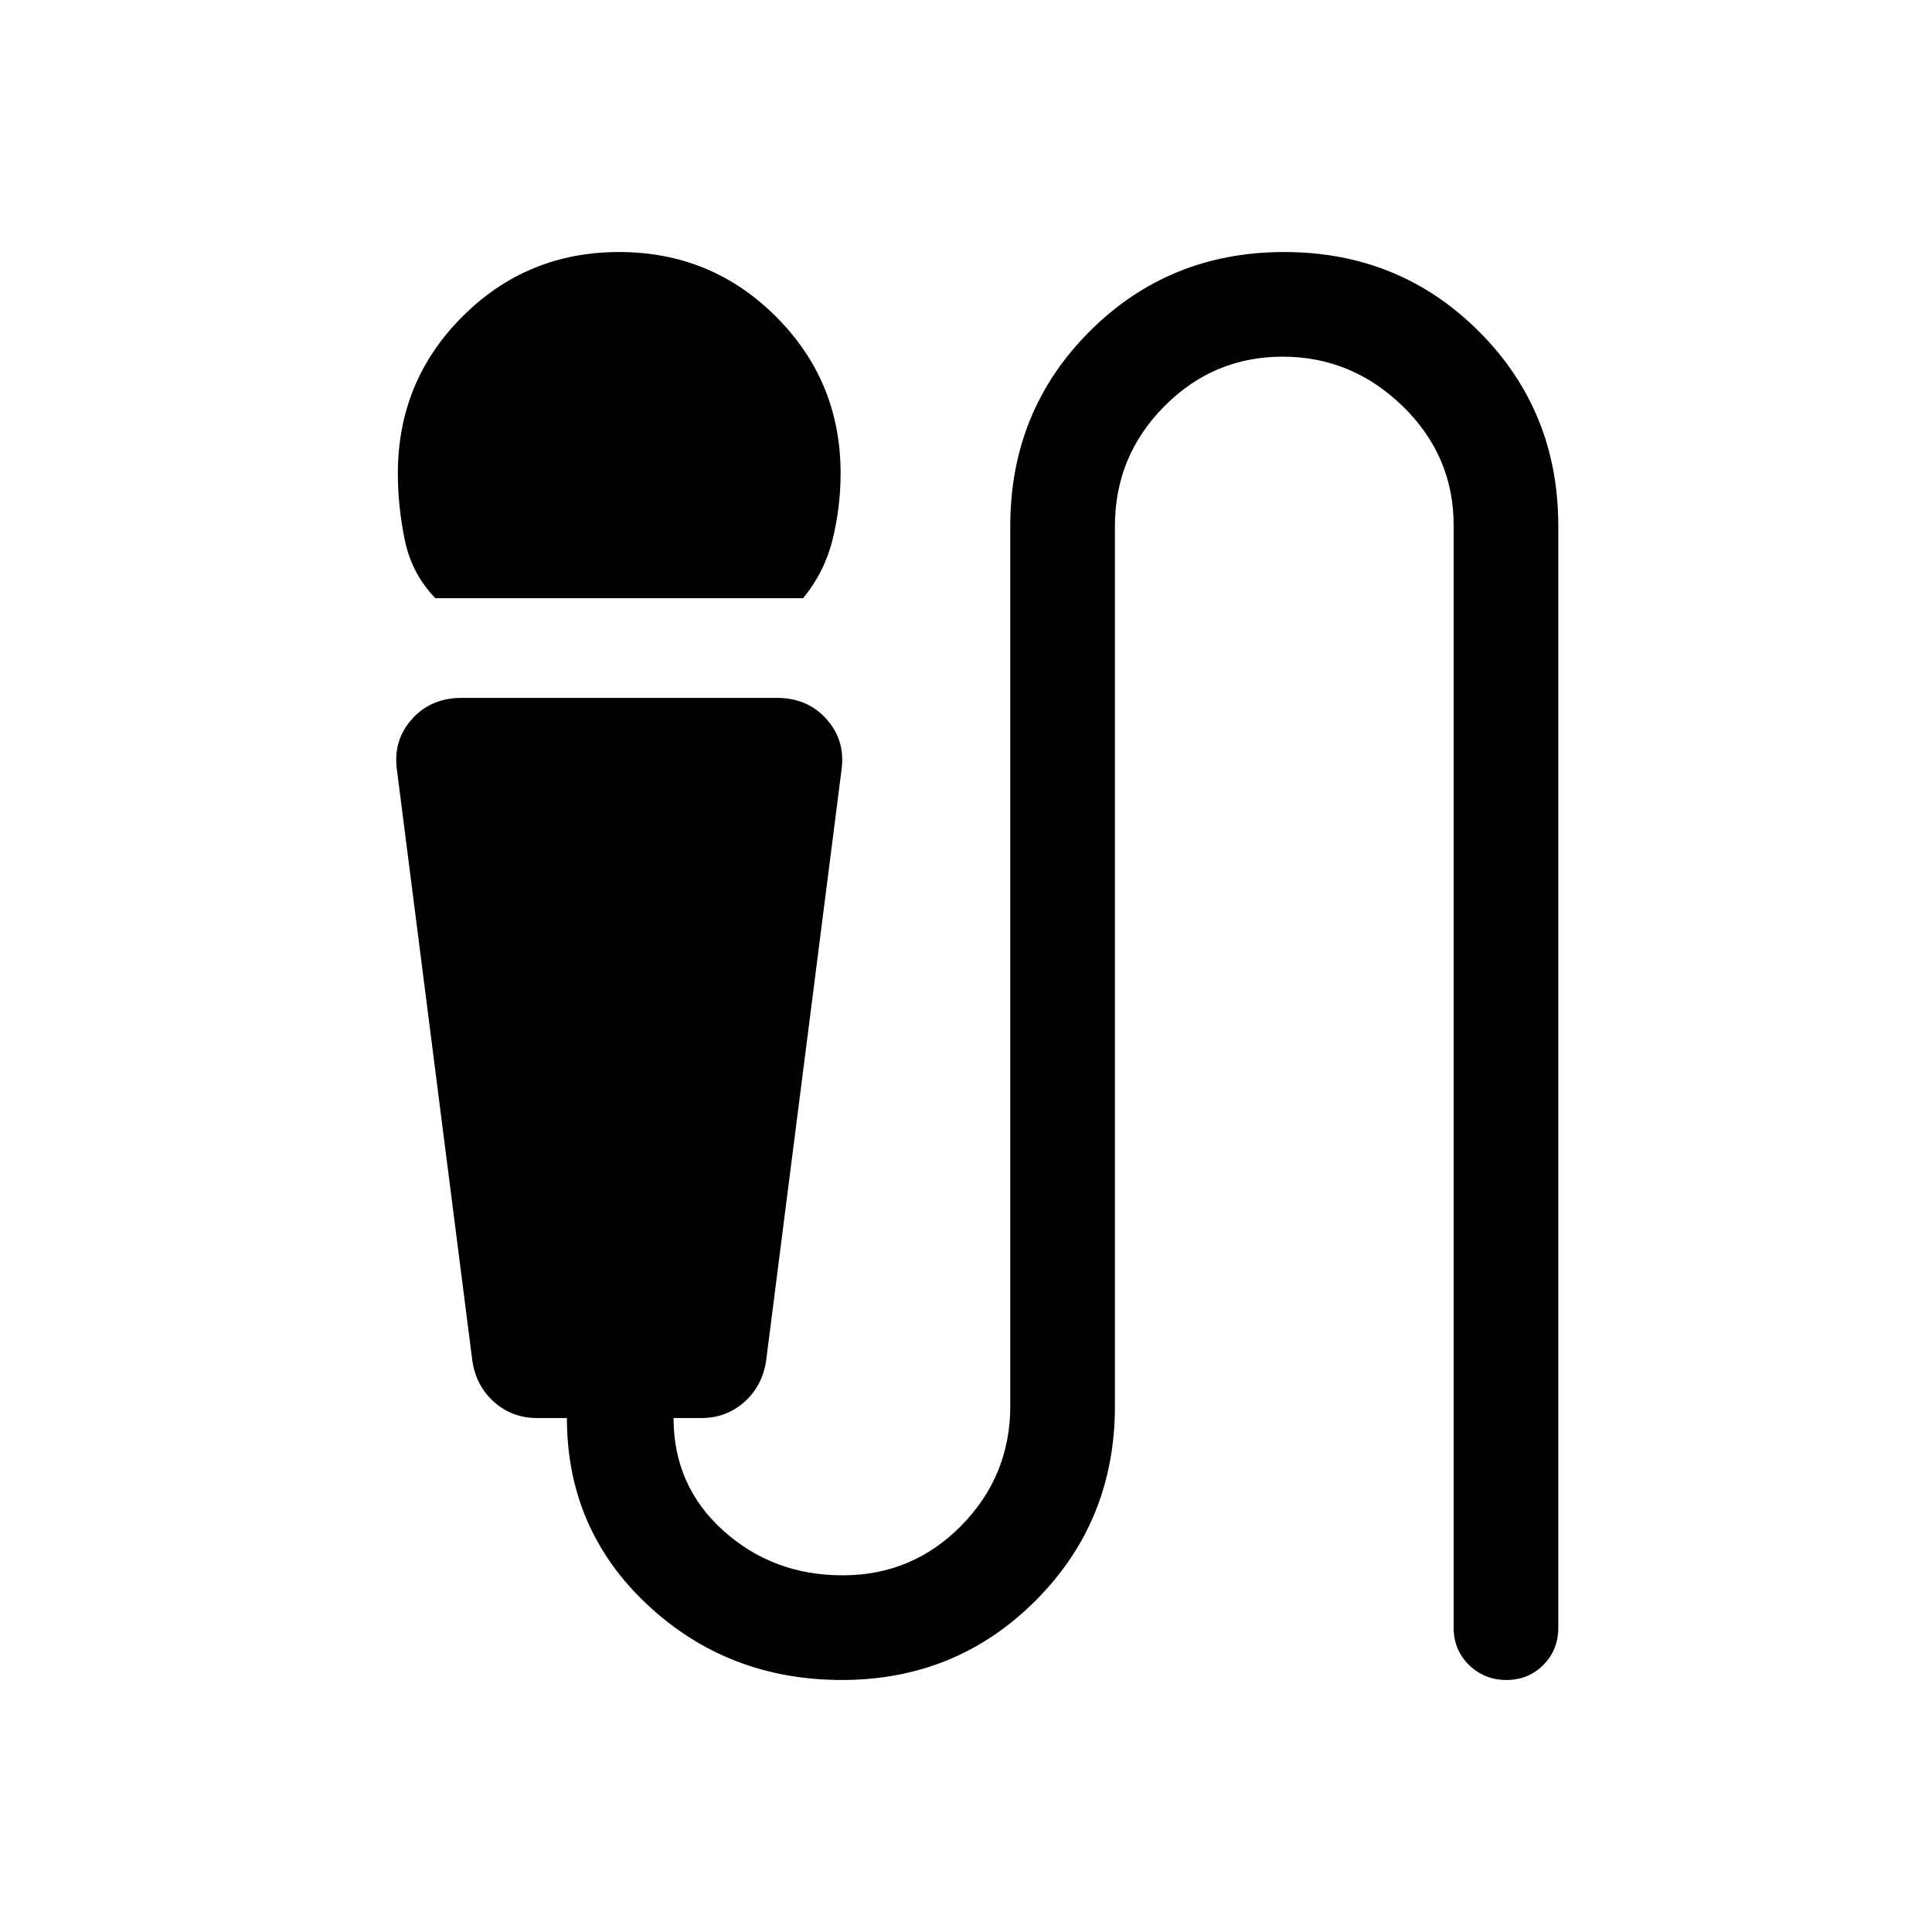 <svg xmlns="http://www.w3.org/2000/svg" height="20" viewBox="0 -960 960 960" width="20"><path d="M216.31-662.77q-11.69-12.08-15.15-28.77-3.47-16.69-3.47-33.23 0-45.83 32.07-77.91 32.07-32.09 77.89-32.09 45.81 0 77.93 32.09 32.11 32.08 32.11 77.91 0 16.54-3.96 32.73-3.96 16.19-14.65 29.27H216.31Zm202.08 537.54q-56.77 0-96.74-37.44-39.96-37.43-39.96-92.72h-14.84q-12.4 0-21.36-7.99-8.96-7.99-10.8-20.54l-37.46-293.54q-2-14.63 7.44-25.2 9.45-10.57 24.72-10.57H386q15.27 0 24.71 10.57 9.44 10.57 7.44 25.2l-37.46 293.54q-1.84 12.55-10.8 20.54-8.96 7.99-21.35 7.99h-13.85q0 33.7 24.69 55.93 24.68 22.23 59.34 22.23 34.67 0 58.97-24.72Q502-226.67 502-261.39v-437.22q0-57.29 39.42-96.72 39.42-39.44 96.69-39.44 57.27 0 96.74 39.44 39.46 39.43 39.46 96.72v547.38q0 11.05-7.42 18.52-7.42 7.48-18.39 7.48-10.96 0-18.58-7.48-7.61-7.47-7.61-18.52v-547.74q0-34.57-25.31-59.18-25.31-24.62-59.68-24.62-34.37 0-58.84 24.72Q554-733.33 554-698.61v437.22q0 57.29-39.42 96.72-39.42 39.44-96.19 39.44Z"/></svg>